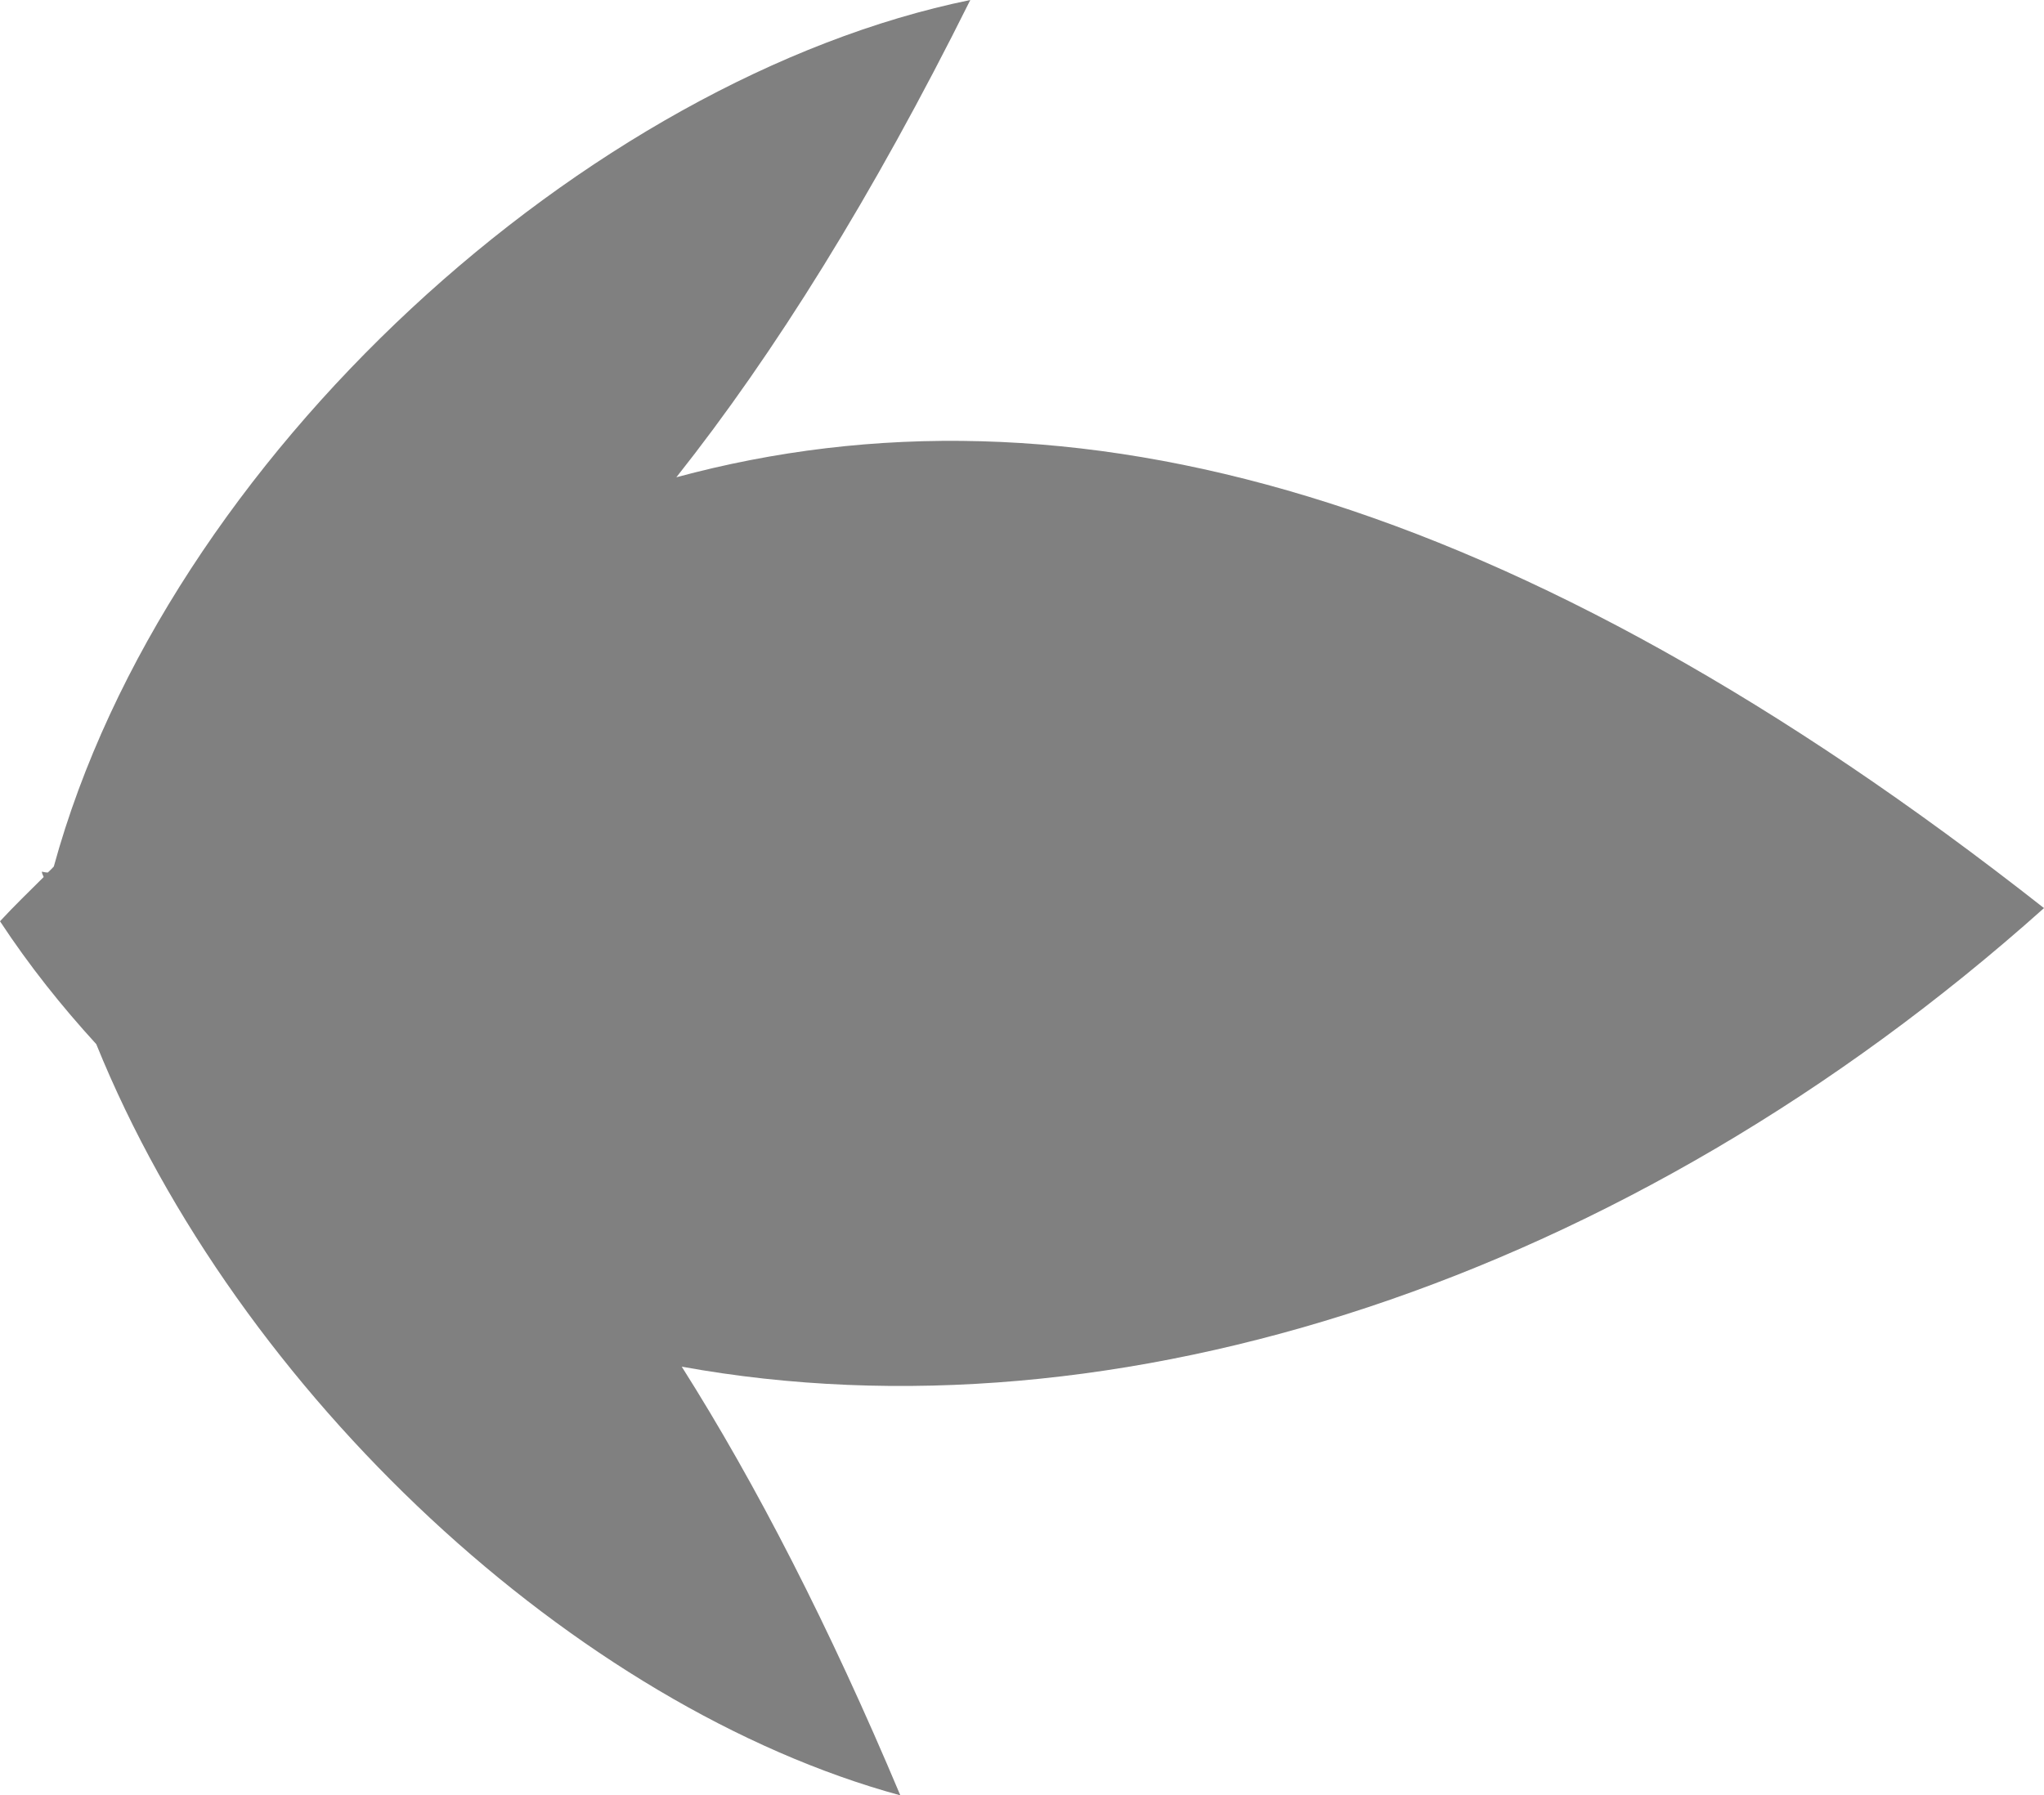 <svg version="1.1" id="Layer_1" xmlns="http://www.w3.org/2000/svg" xmlns:xlink="http://www.w3.org/1999/xlink" x="0px"
     y="0px"
     width="66.755px" height="58.65px" viewBox="0 0 66.755 58.65" enable-background="new 0 0 66.755 58.65"
     xml:space="preserve">
<path fill="#808080" d="M0,30.095c0.469-0.508,0.938-0.957,1.426-1.445c-0.02-0.059-0.059-0.117-0.059-0.176
	c0.059,0.01,0.117,0.029,0.195,0.029c0.059-0.059,0.137-0.127,0.195-0.195l0,0C5.429,14.898,19.238,2.549,31.689,0
	c-3.193,6.416-6.396,11.548-9.6,15.591c12.812-3.467,27.371,0.469,44.666,14.074c-13.662,12.217-30.35,17.549-44.49,14.98
	c2.441,3.857,4.814,8.477,7.139,14.004C18.847,55.769,7.792,45.583,3.144,34.109C2.011,32.869,0.957,31.55,0,30.095z"/>
</svg>
